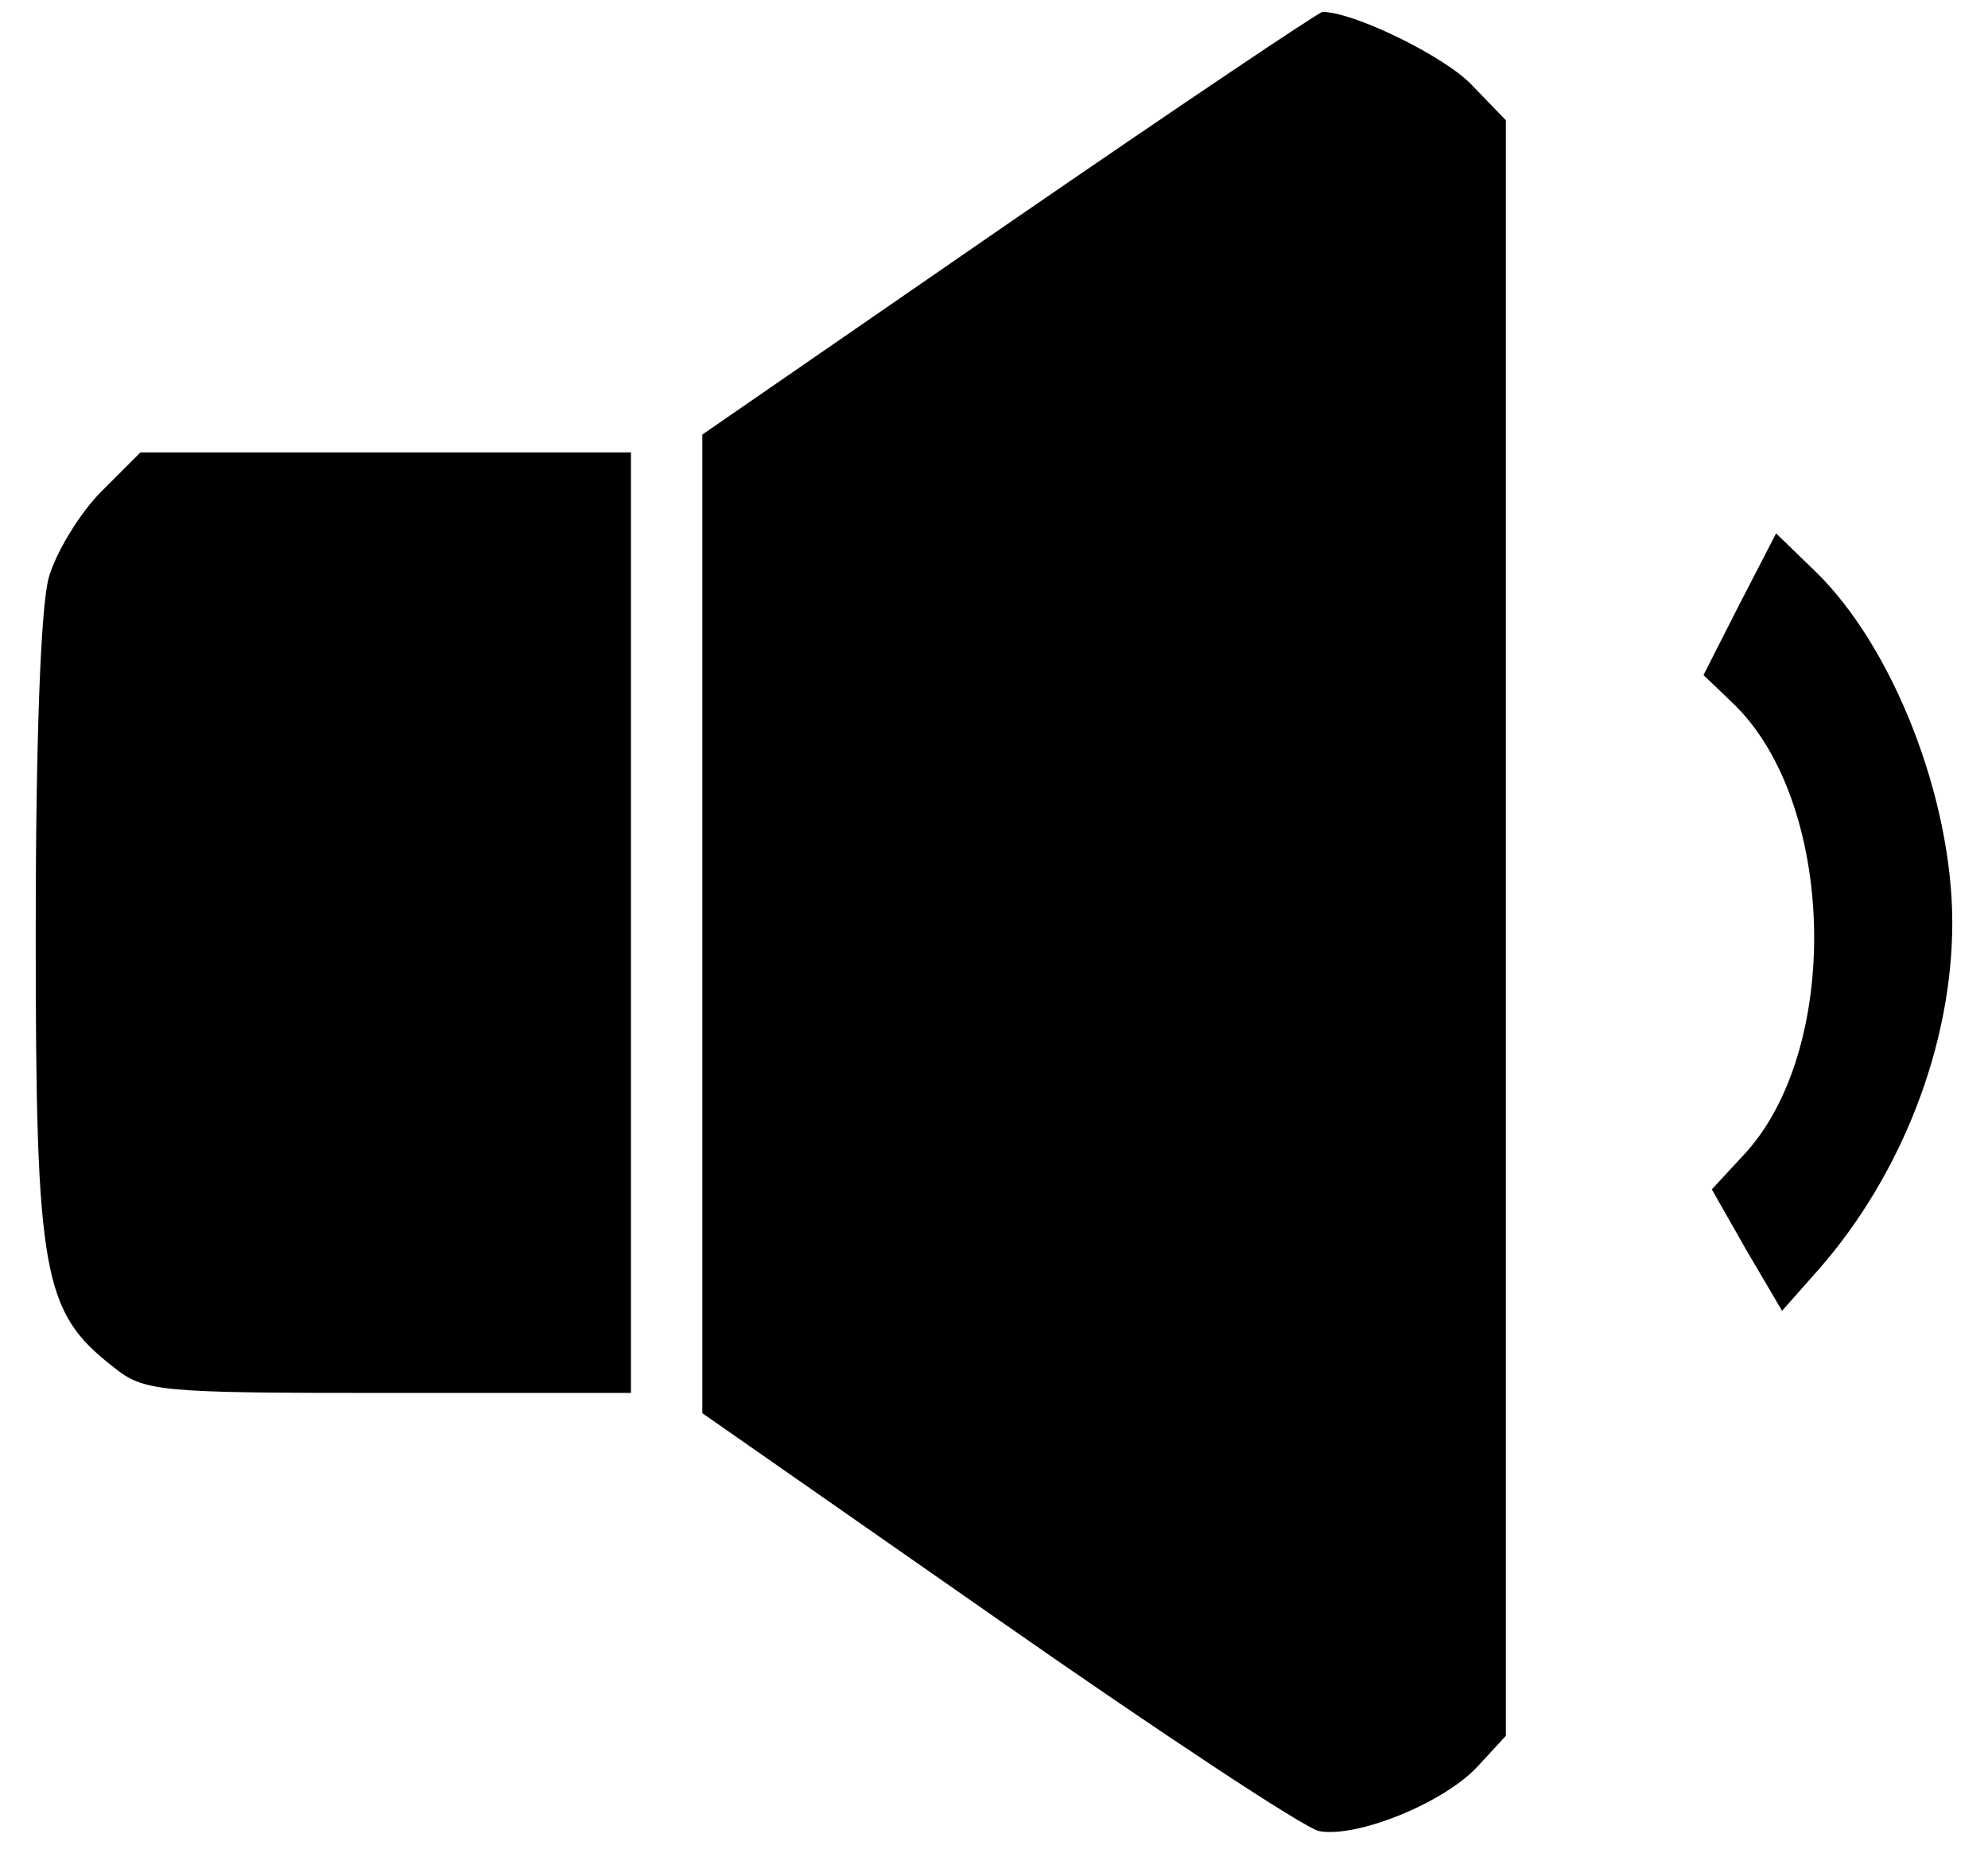 <?xml version="1.0" standalone="no"?>
<!DOCTYPE svg PUBLIC "-//W3C//DTD SVG 20010904//EN"
 "http://www.w3.org/TR/2001/REC-SVG-20010904/DTD/svg10.dtd">
<svg version="1.0" xmlns="http://www.w3.org/2000/svg"
 width="167pt" height="156pt" viewBox="0 0 167 156"
 preserveAspectRatio="xMidYMid meet">

<g transform="translate(0,156) scale(0.1,-0.1)"
fill="#000000" stroke="none">
<path d="M848 1373 l-258 -178 0 -411 0 -411 248 -173 c136 -95 257 -175 270
-178 31 -6 104 23 133 54 l24 26 0 678 0 679 -29 30 c-23 24 -99 61 -125 61
-3 0 -122 -80 -263 -177z"/>
<path d="M85 1147 c-18 -18 -38 -51 -44 -72 -7 -25 -11 -141 -11 -300 0 -286
6 -317 65 -363 26 -21 37 -22 231 -22 l204 0 0 395 0 395 -206 0 -206 0 -33
-33z"/>
<path d="M1461 1052 l-30 -59 24 -23 c88 -83 93 -294 8 -382 l-25 -27 29 -51
30 -51 31 35 c70 80 112 189 112 291 0 105 -50 232 -115 295 l-33 32 -31 -60z"/>
</g>
</svg>
